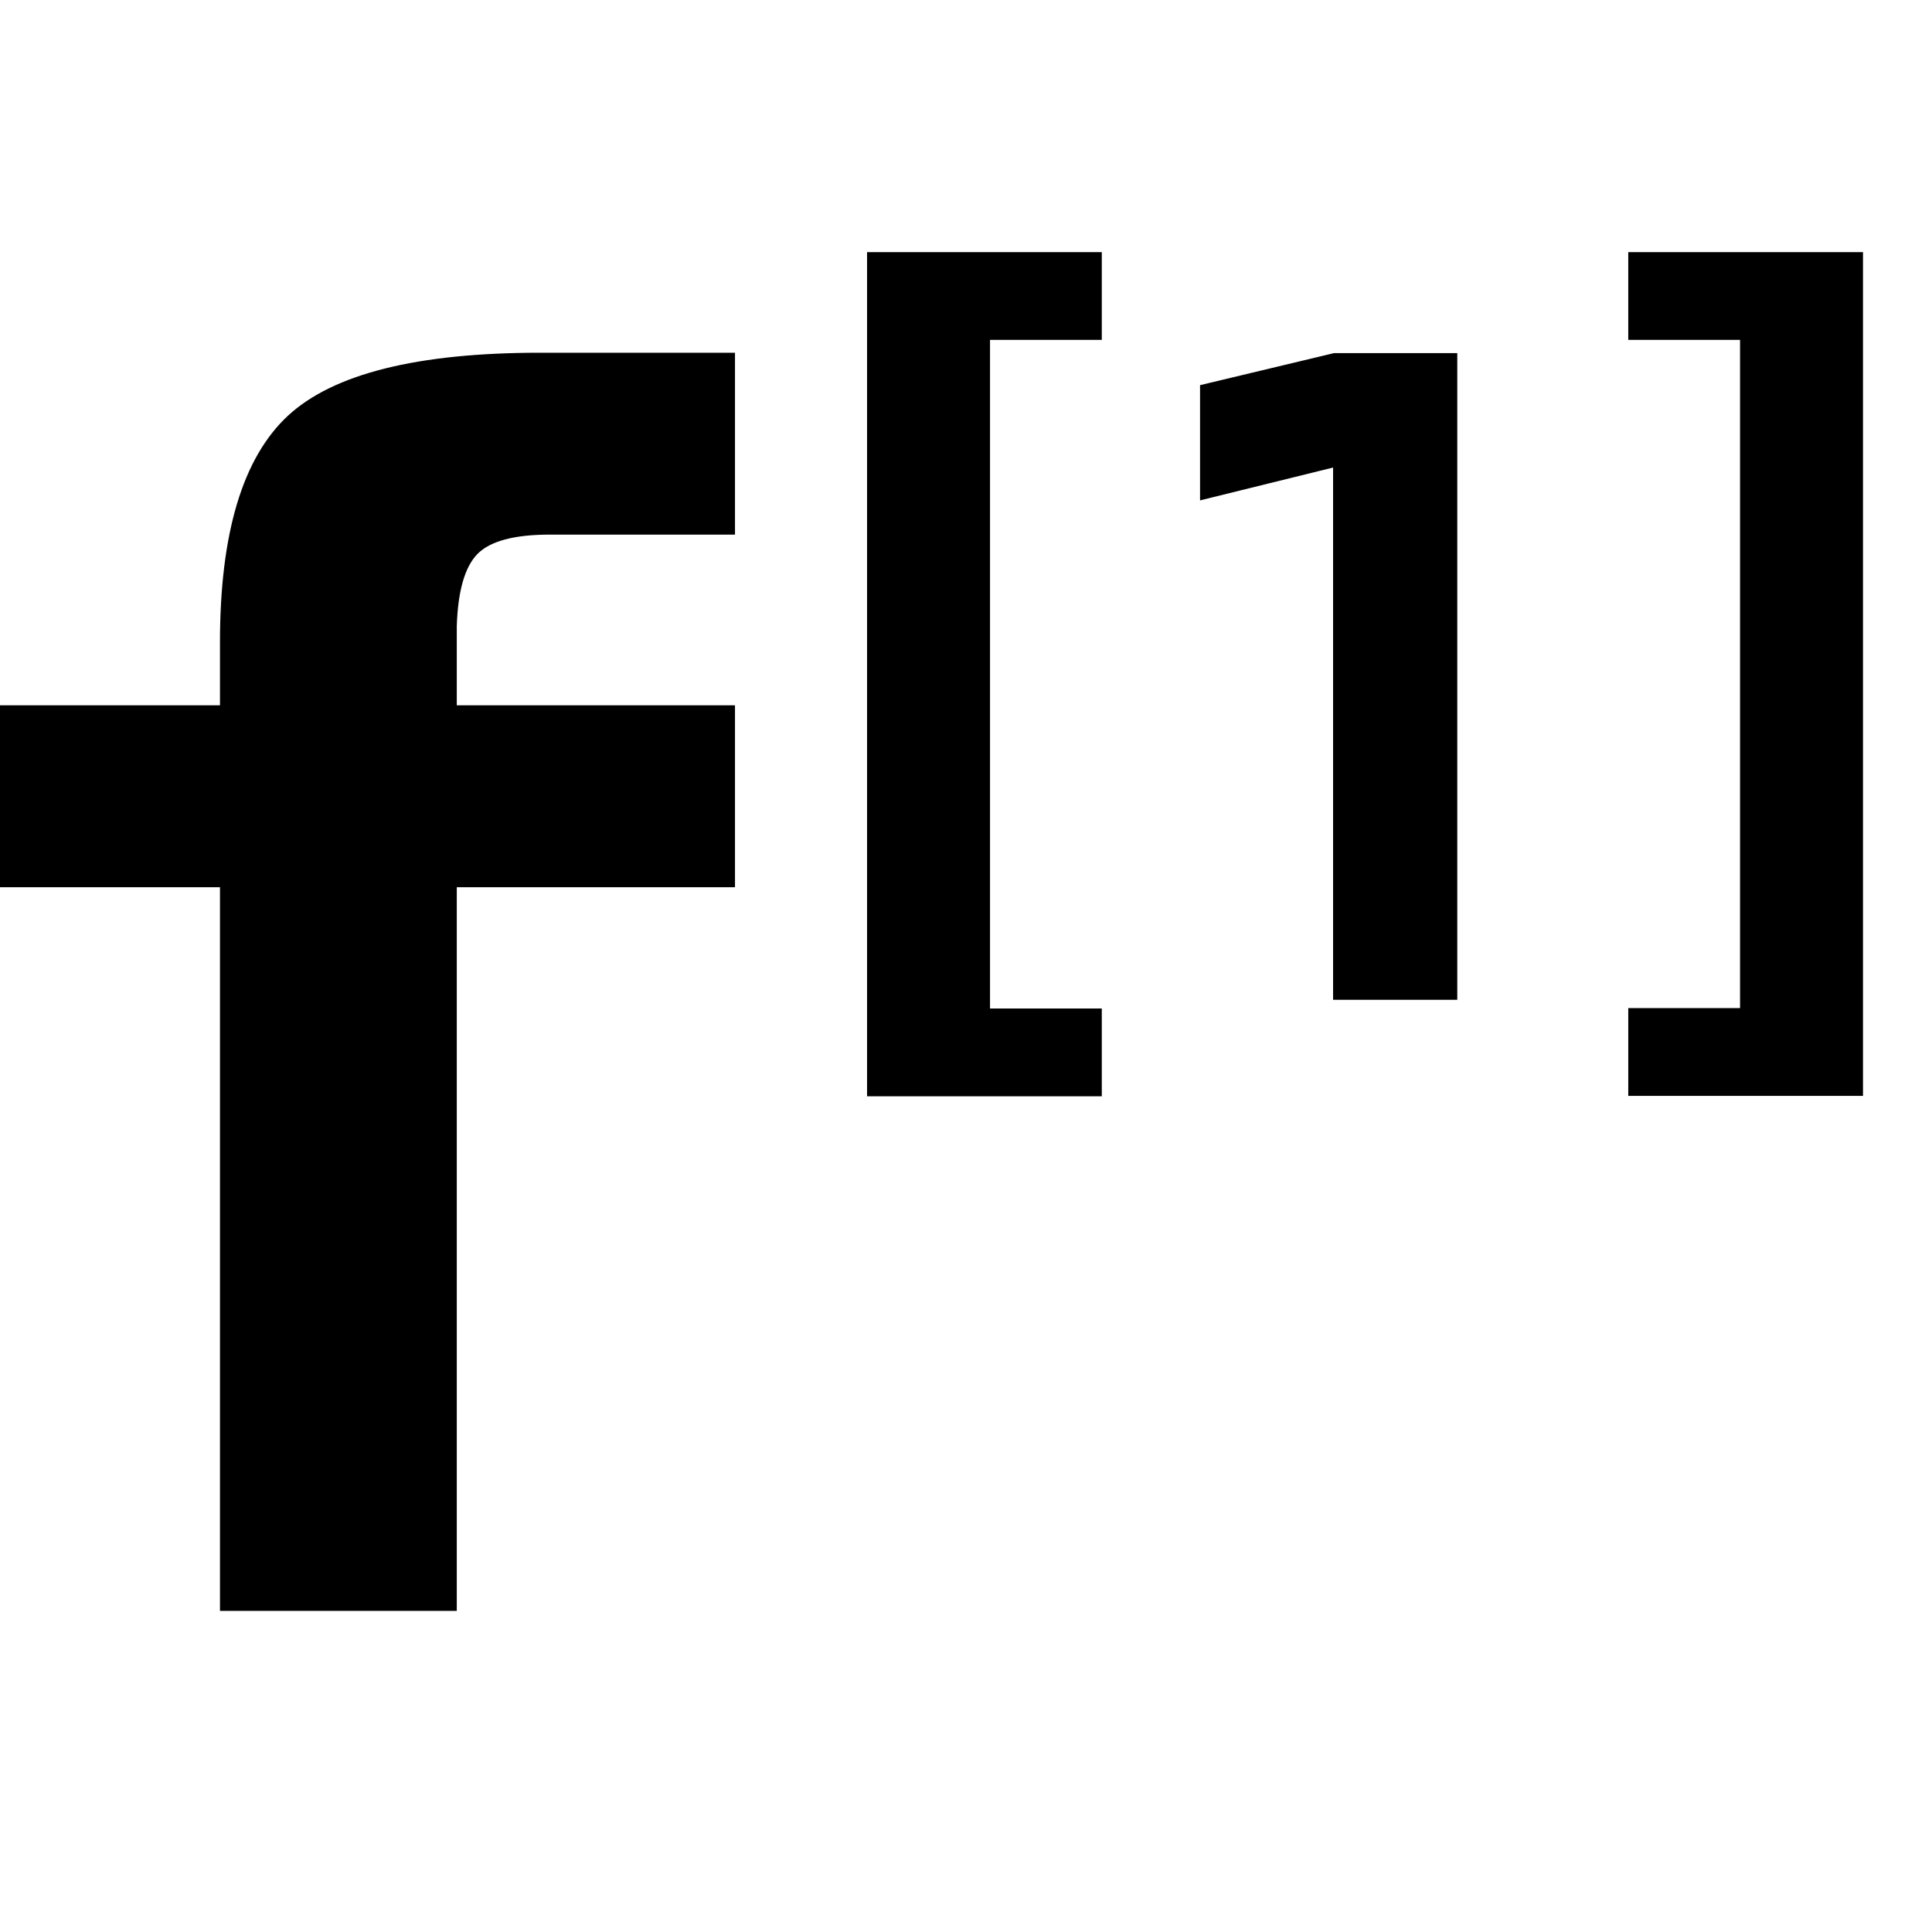 <svg xmlns="http://www.w3.org/2000/svg" viewBox="0 0 14 14" stroke-linejoin="round" stroke-miterlimit="1.414">
  <path fill-rule="nonzero" d="M3.31 4.537v.574h2.016v1.318H3.31v5.244H1.594V6.429H0V5.111h1.594v-.457c0-.789.164-1.336.492-1.641.328-.304.937-.457 1.828-.457h1.412v1.318H3.984c-.258 0-.433.047-.525.141-.091.094-.141.268-.149.522zm2.973-2.71h1.701v.636h-.81v4.845h.81v.636H6.283V1.827zm7.217 0v6.114h-1.701v-.636h.81V2.463h-.81v-.636H13.5zM9.66 7.245h.9V2.559h-.894l-.97.232v.835l.964-.238v3.857z"/>
</svg>
